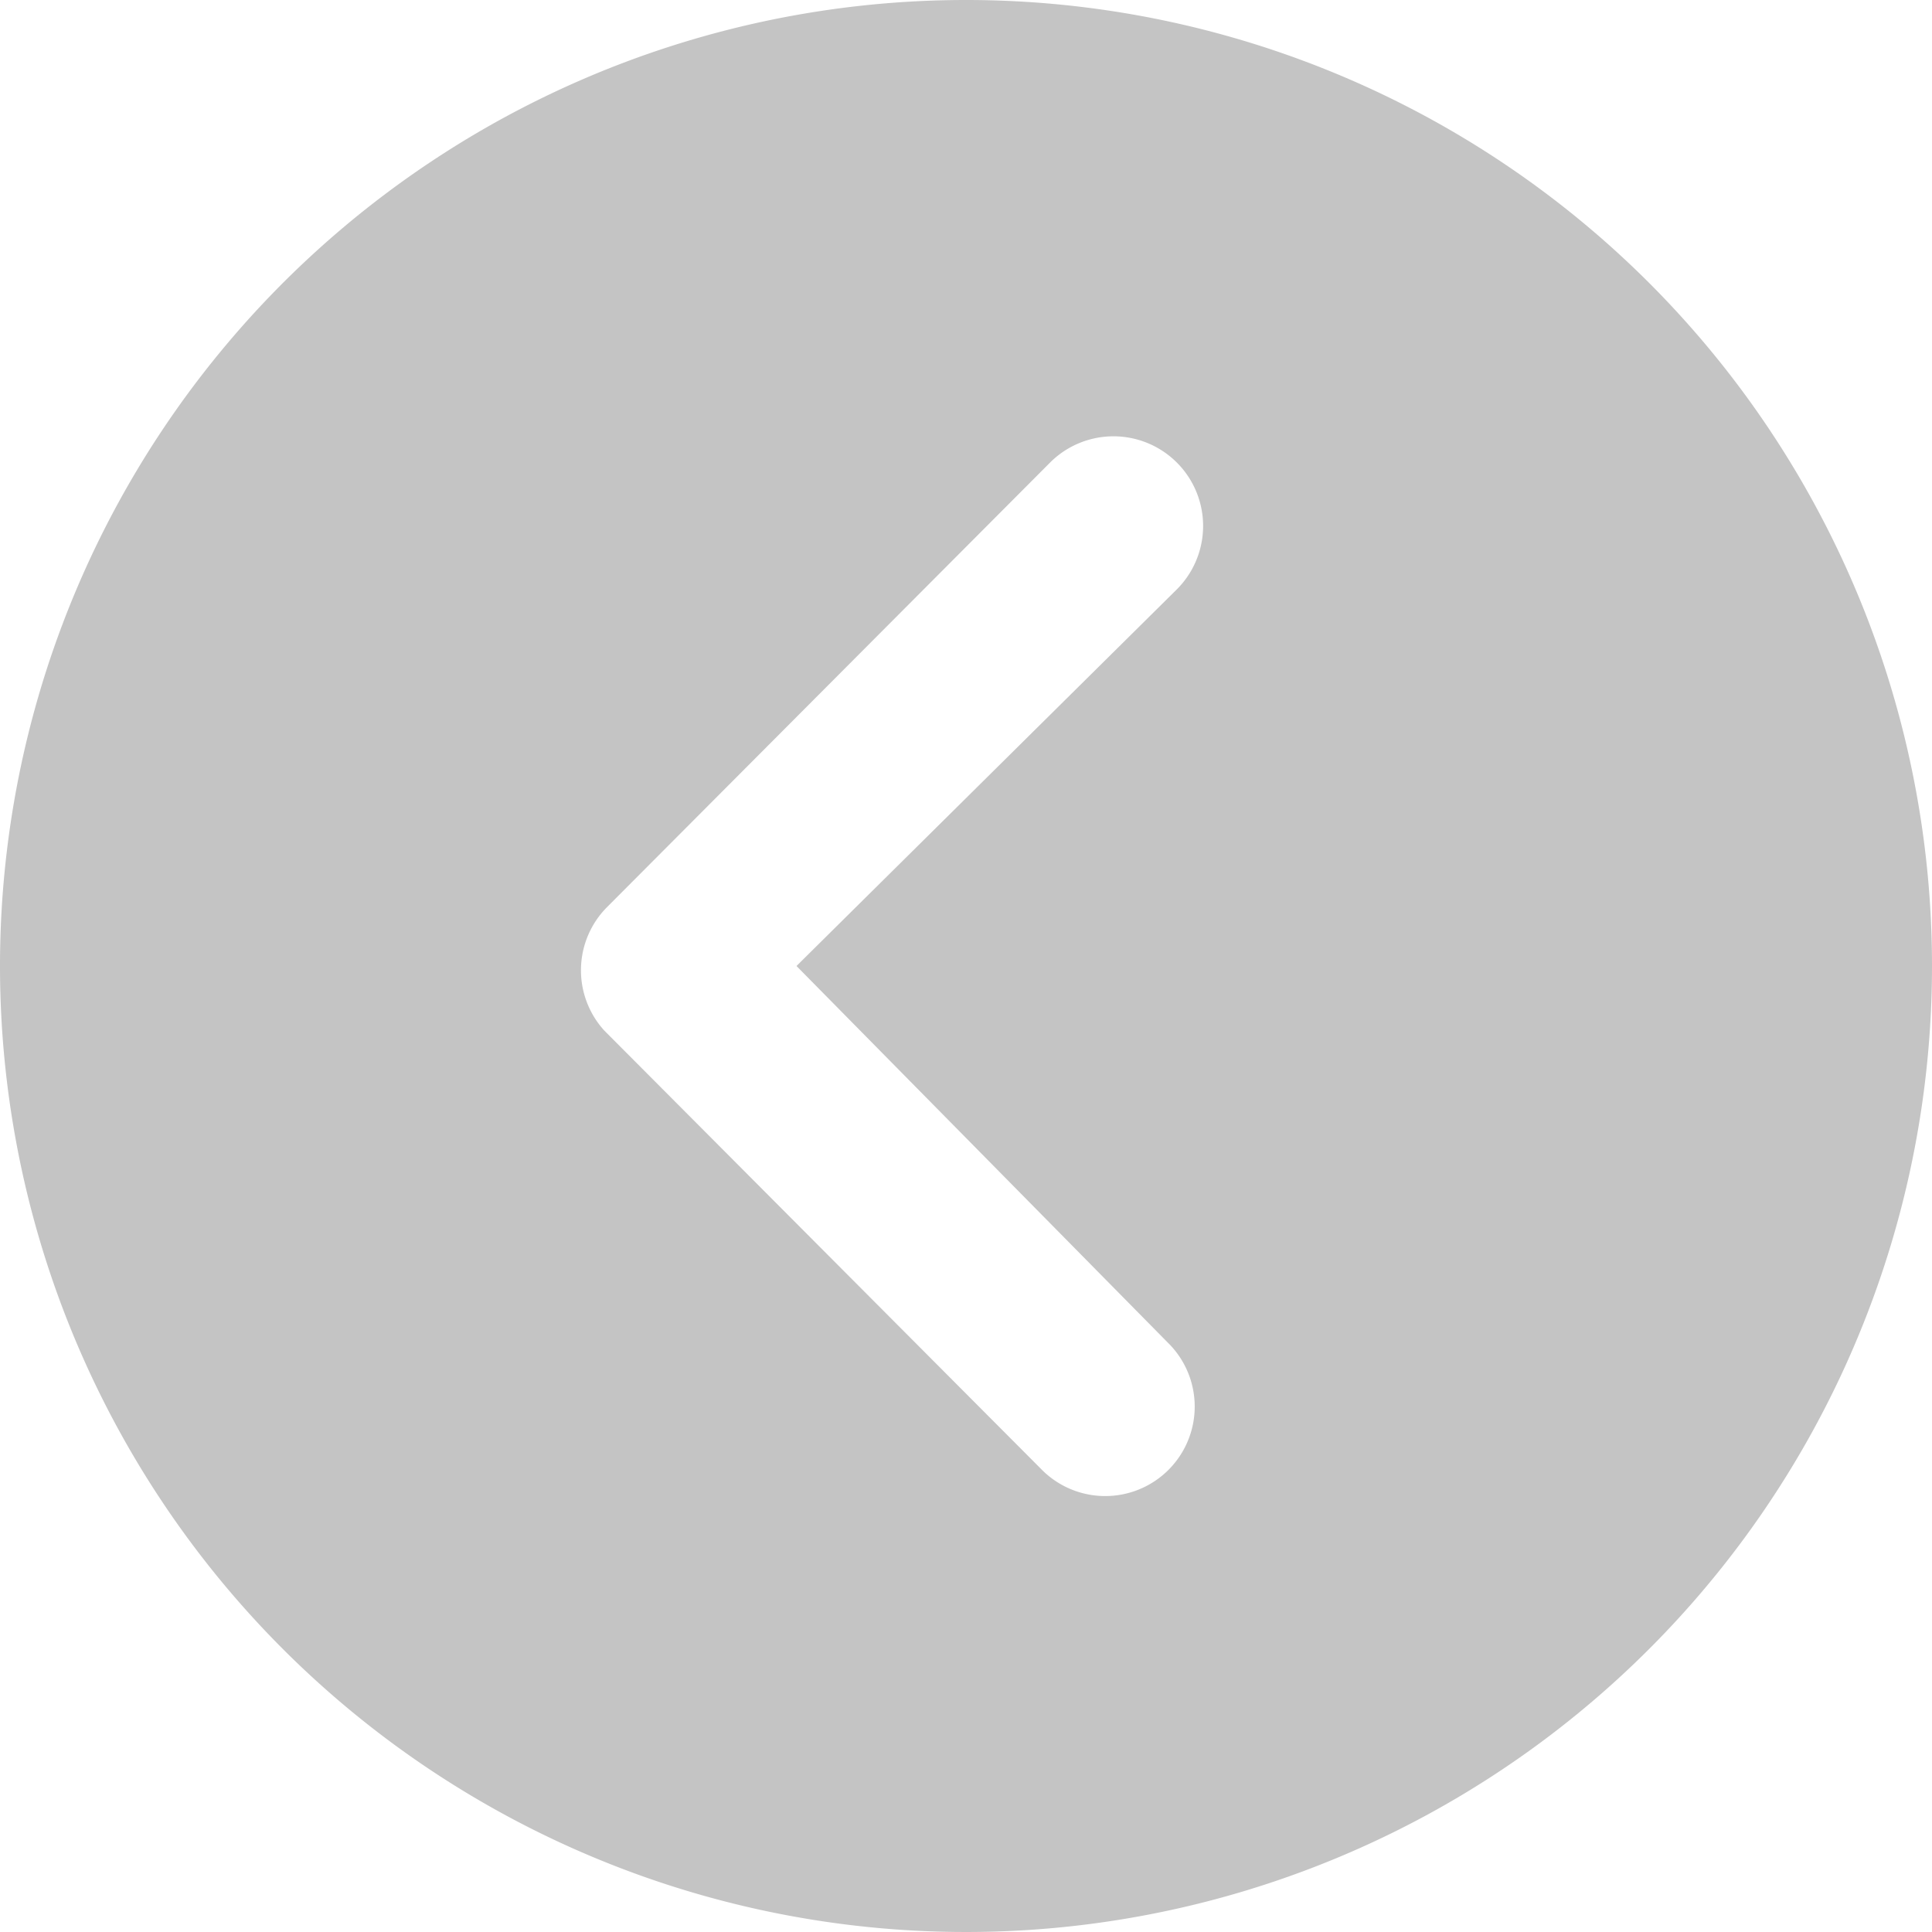 <svg xmlns="http://www.w3.org/2000/svg" width="40.564" height="40.564" viewBox="0 0 40.564 40.564">
  <path id="Icon_ionic-ios-arrow-dropright-circle" data-name="Icon ionic-ios-arrow-dropright-circle" d="M43.939,23.657A20.282,20.282,0,1,1,23.657,3.375,20.279,20.279,0,0,1,43.939,23.657Zm-23.841,0,7.986-7.908a1.882,1.882,0,0,0-2.662-2.662l-9.3,9.332a1.88,1.88,0,0,0-.059,2.594l9.166,9.2a1.879,1.879,0,1,0,2.662-2.652Z" transform="translate(-3.375 -3.375)" fill="#c4c4c4"/>
</svg>
